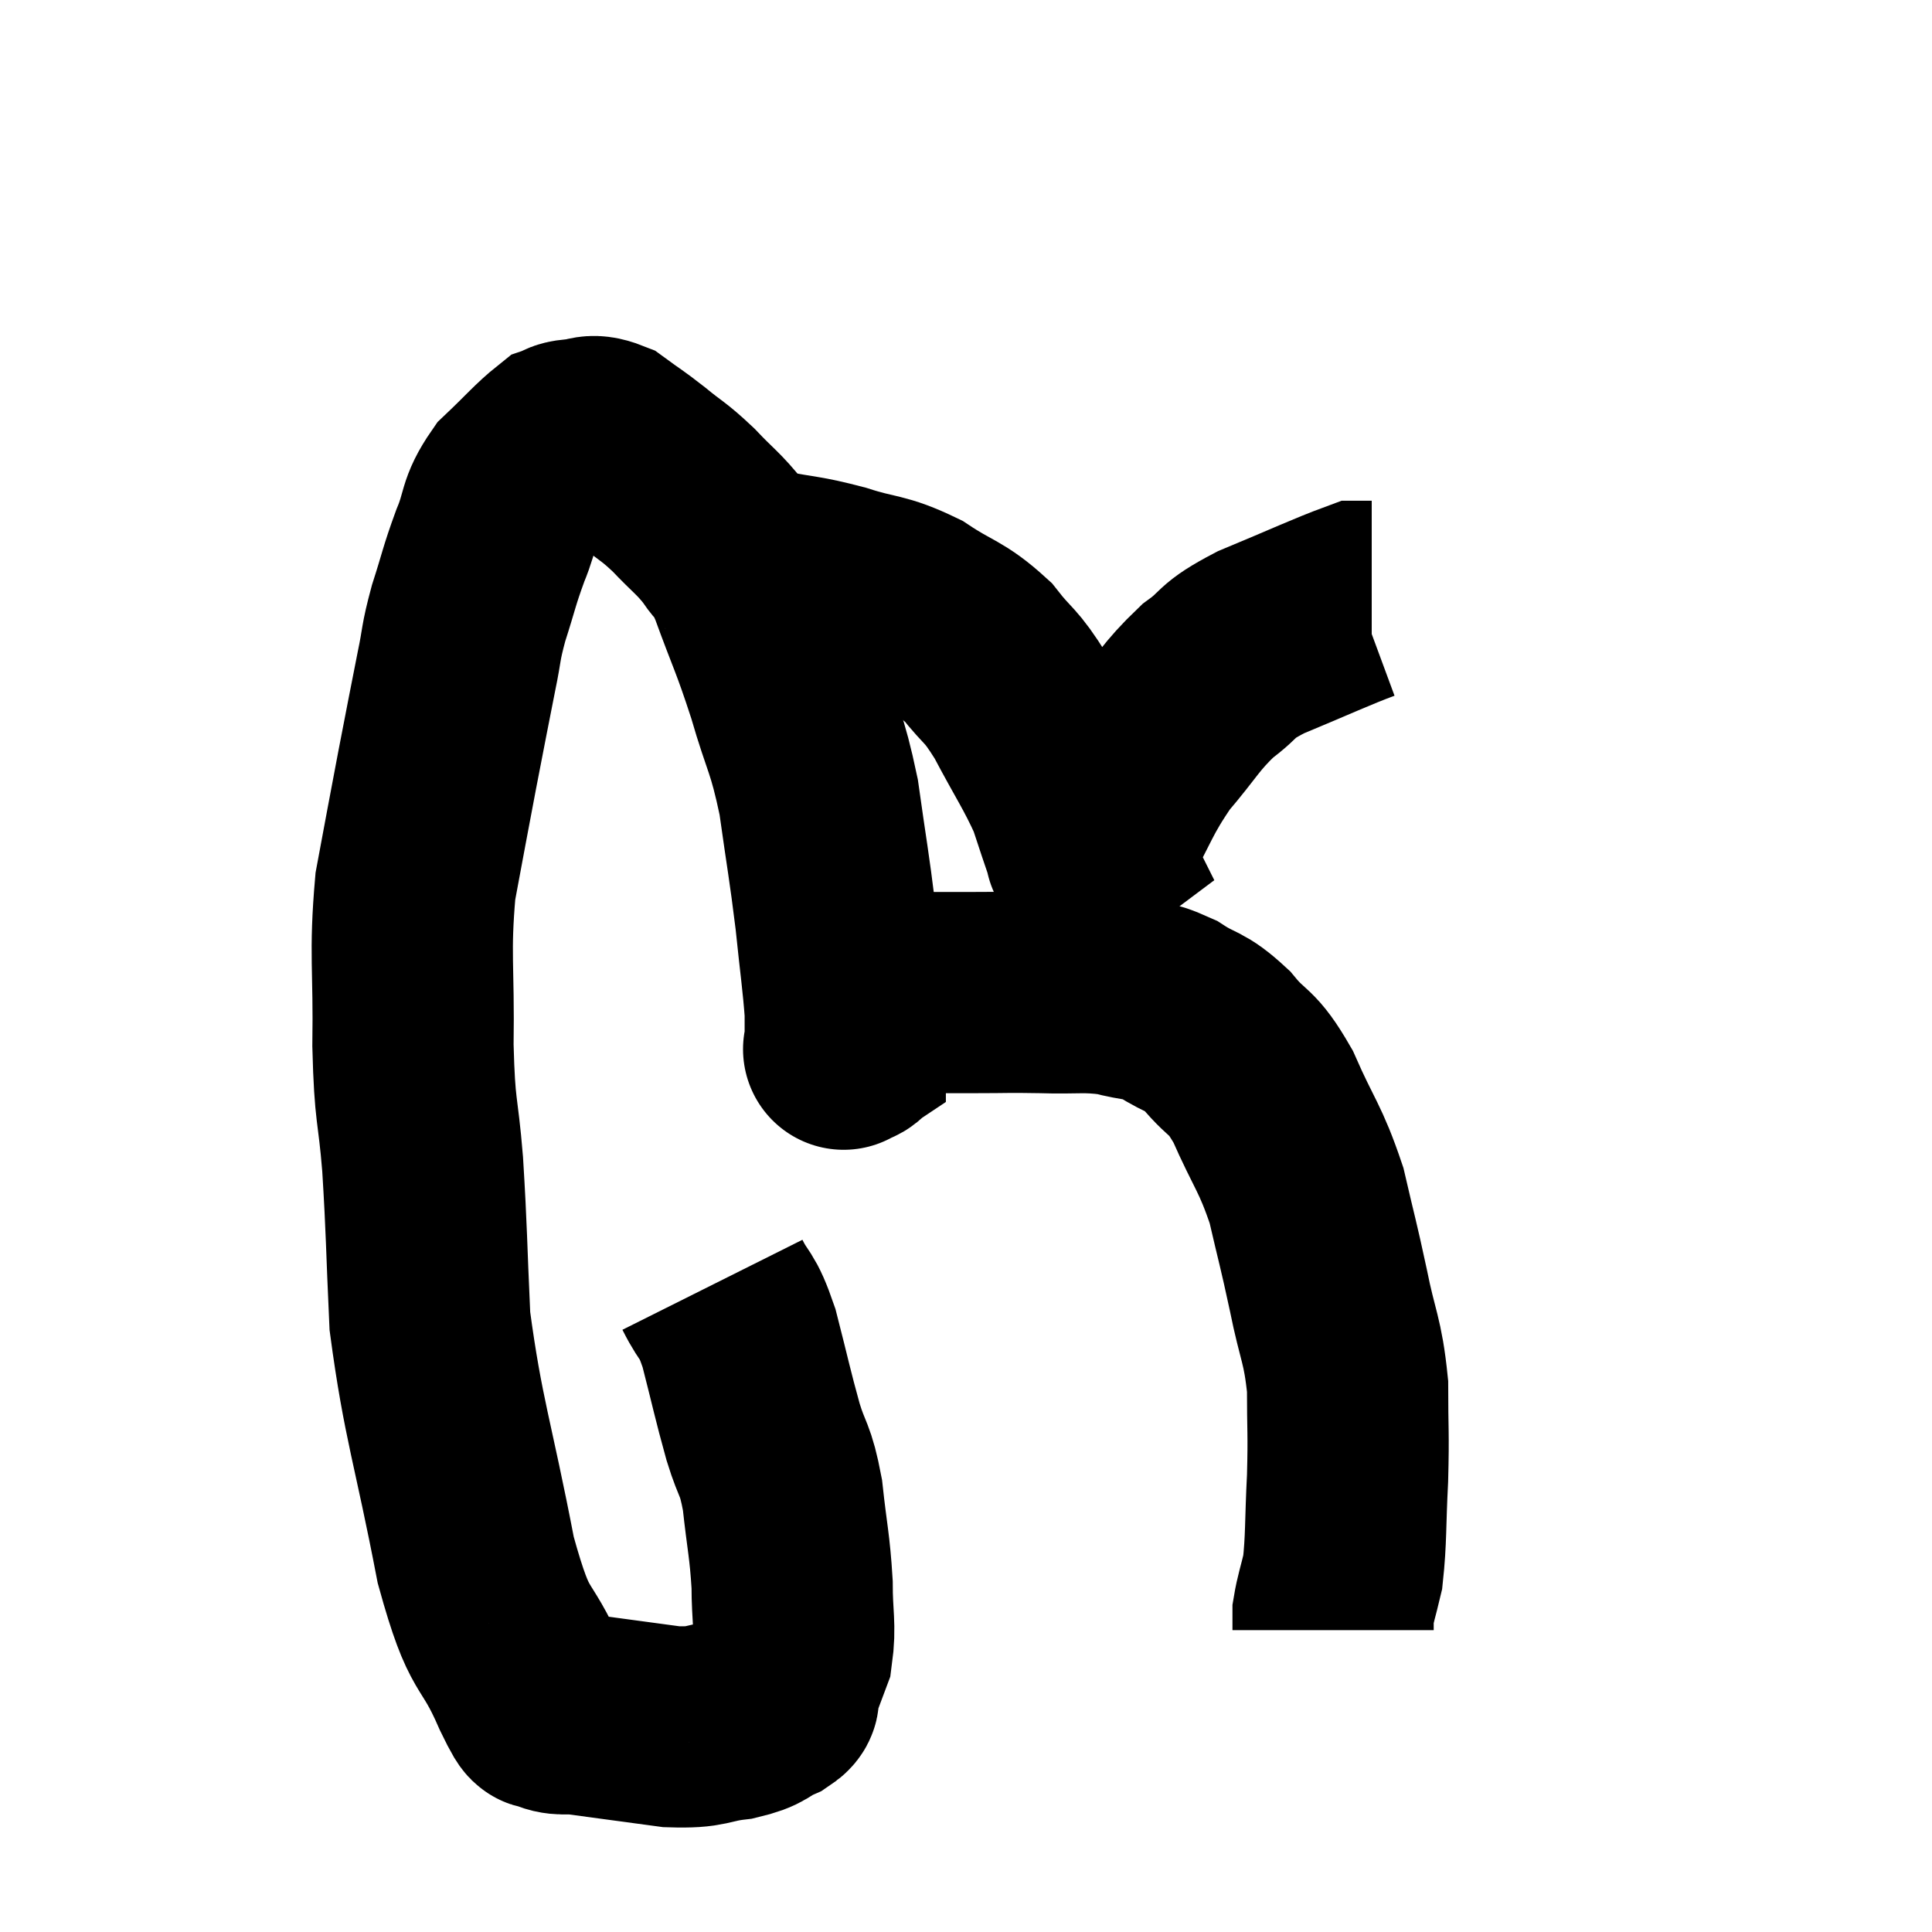 <svg width="48" height="48" viewBox="0 0 48 48" xmlns="http://www.w3.org/2000/svg"><path d="M 17.7 31.92 C 18.03 32.58, 18.045 32.325, 18.36 33.24 C 18.66 34.41, 18.69 34.605, 18.96 35.58 C 19.2 36.36, 19.26 36.195, 19.44 37.14 C 19.56 38.25, 19.62 38.385, 19.68 39.36 C 19.68 40.2, 19.77 40.38, 19.68 41.04 C 19.5 41.52, 19.44 41.685, 19.32 42 C 19.26 42.15, 19.47 42.12, 19.2 42.3 C 18.72 42.51, 18.87 42.57, 18.24 42.72 C 17.46 42.81, 17.625 42.93, 16.68 42.9 C 15.57 42.75, 15.225 42.705, 14.46 42.6 C 14.04 42.54, 13.935 42.645, 13.62 42.48 C 13.41 42.21, 13.65 42.87, 13.2 41.94 C 12.51 40.35, 12.45 41.04, 11.82 38.76 C 11.25 35.79, 11.01 35.28, 10.68 32.82 C 10.59 30.87, 10.605 30.63, 10.5 28.92 C 10.38 27.45, 10.305 27.705, 10.26 25.98 C 10.29 24, 10.17 23.73, 10.32 22.02 C 10.59 20.58, 10.605 20.475, 10.86 19.14 C 11.1 17.91, 11.145 17.655, 11.34 16.68 C 11.49 15.96, 11.43 16.02, 11.64 15.24 C 11.91 14.4, 11.895 14.34, 12.18 13.56 C 12.48 12.84, 12.345 12.75, 12.78 12.12 C 13.35 11.58, 13.545 11.34, 13.92 11.04 C 14.1 10.98, 13.995 10.95, 14.28 10.92 C 14.67 10.92, 14.64 10.755, 15.06 10.92 C 15.51 11.25, 15.48 11.205, 15.96 11.58 C 16.47 12, 16.47 11.94, 16.98 12.42 C 17.49 12.96, 17.595 12.99, 18 13.5 C 18.3 13.98, 18.21 13.56, 18.6 14.46 C 19.08 15.78, 19.125 15.765, 19.56 17.1 C 19.95 18.45, 20.04 18.375, 20.34 19.8 C 20.55 21.3, 20.595 21.465, 20.76 22.8 C 20.88 23.97, 20.94 24.33, 21 25.14 C 21 25.59, 21 25.815, 21 26.04 C 21 26.04, 21 26.04, 21 26.04 C 21 26.04, 21 26.04, 21 26.04 C 21 26.04, 21 26.04, 21 26.04 C 21 26.04, 20.91 26.1, 21 26.04 C 21.18 25.92, 21.09 26.07, 21.36 25.8 C 21.72 25.38, 21.735 25.245, 22.08 24.96 C 22.41 24.81, 22.2 24.735, 22.74 24.66 C 23.49 24.66, 23.46 24.66, 24.24 24.66 C 25.05 24.66, 24.99 24.645, 25.86 24.66 C 26.79 24.69, 26.925 24.615, 27.72 24.72 C 28.38 24.9, 28.41 24.795, 29.04 25.08 C 29.64 25.47, 29.655 25.32, 30.24 25.86 C 30.81 26.55, 30.825 26.28, 31.38 27.24 C 31.92 28.47, 32.055 28.5, 32.46 29.7 C 32.73 30.87, 32.745 30.855, 33 32.04 C 33.24 33.24, 33.36 33.27, 33.48 34.44 C 33.48 35.58, 33.51 35.565, 33.48 36.72 C 33.42 37.89, 33.45 38.22, 33.36 39.06 C 33.24 39.57, 33.18 39.72, 33.12 40.08 C 33.12 40.29, 33.12 40.395, 33.12 40.5 C 33.12 40.5, 33.12 40.5, 33.12 40.5 L 33.12 40.5" fill="none" stroke="black" stroke-width="5"></path><path d="M 18.18 14.22 C 18.6 14.19, 18.36 14.085, 19.02 14.16 C 19.92 14.34, 19.905 14.28, 20.82 14.52 C 21.75 14.82, 21.81 14.7, 22.68 15.12 C 23.49 15.66, 23.625 15.585, 24.3 16.2 C 24.84 16.89, 24.825 16.695, 25.38 17.58 C 25.95 18.66, 26.13 18.885, 26.52 19.74 C 26.73 20.37, 26.82 20.655, 26.94 21 C 26.97 21.06, 26.985 21.09, 27 21.12 C 27 21.12, 26.94 21.165, 27 21.12 C 27.12 21.03, 26.85 21.57, 27.24 20.94 C 27.9 19.77, 27.87 19.605, 28.56 18.6 C 29.28 17.76, 29.31 17.58, 30 16.92 C 30.66 16.44, 30.375 16.455, 31.32 15.96 C 32.55 15.45, 33.09 15.195, 33.78 14.94 C 33.93 14.94, 34.005 14.94, 34.08 14.94 L 34.08 14.94" fill="none" stroke="black" stroke-width="5"></path></svg>